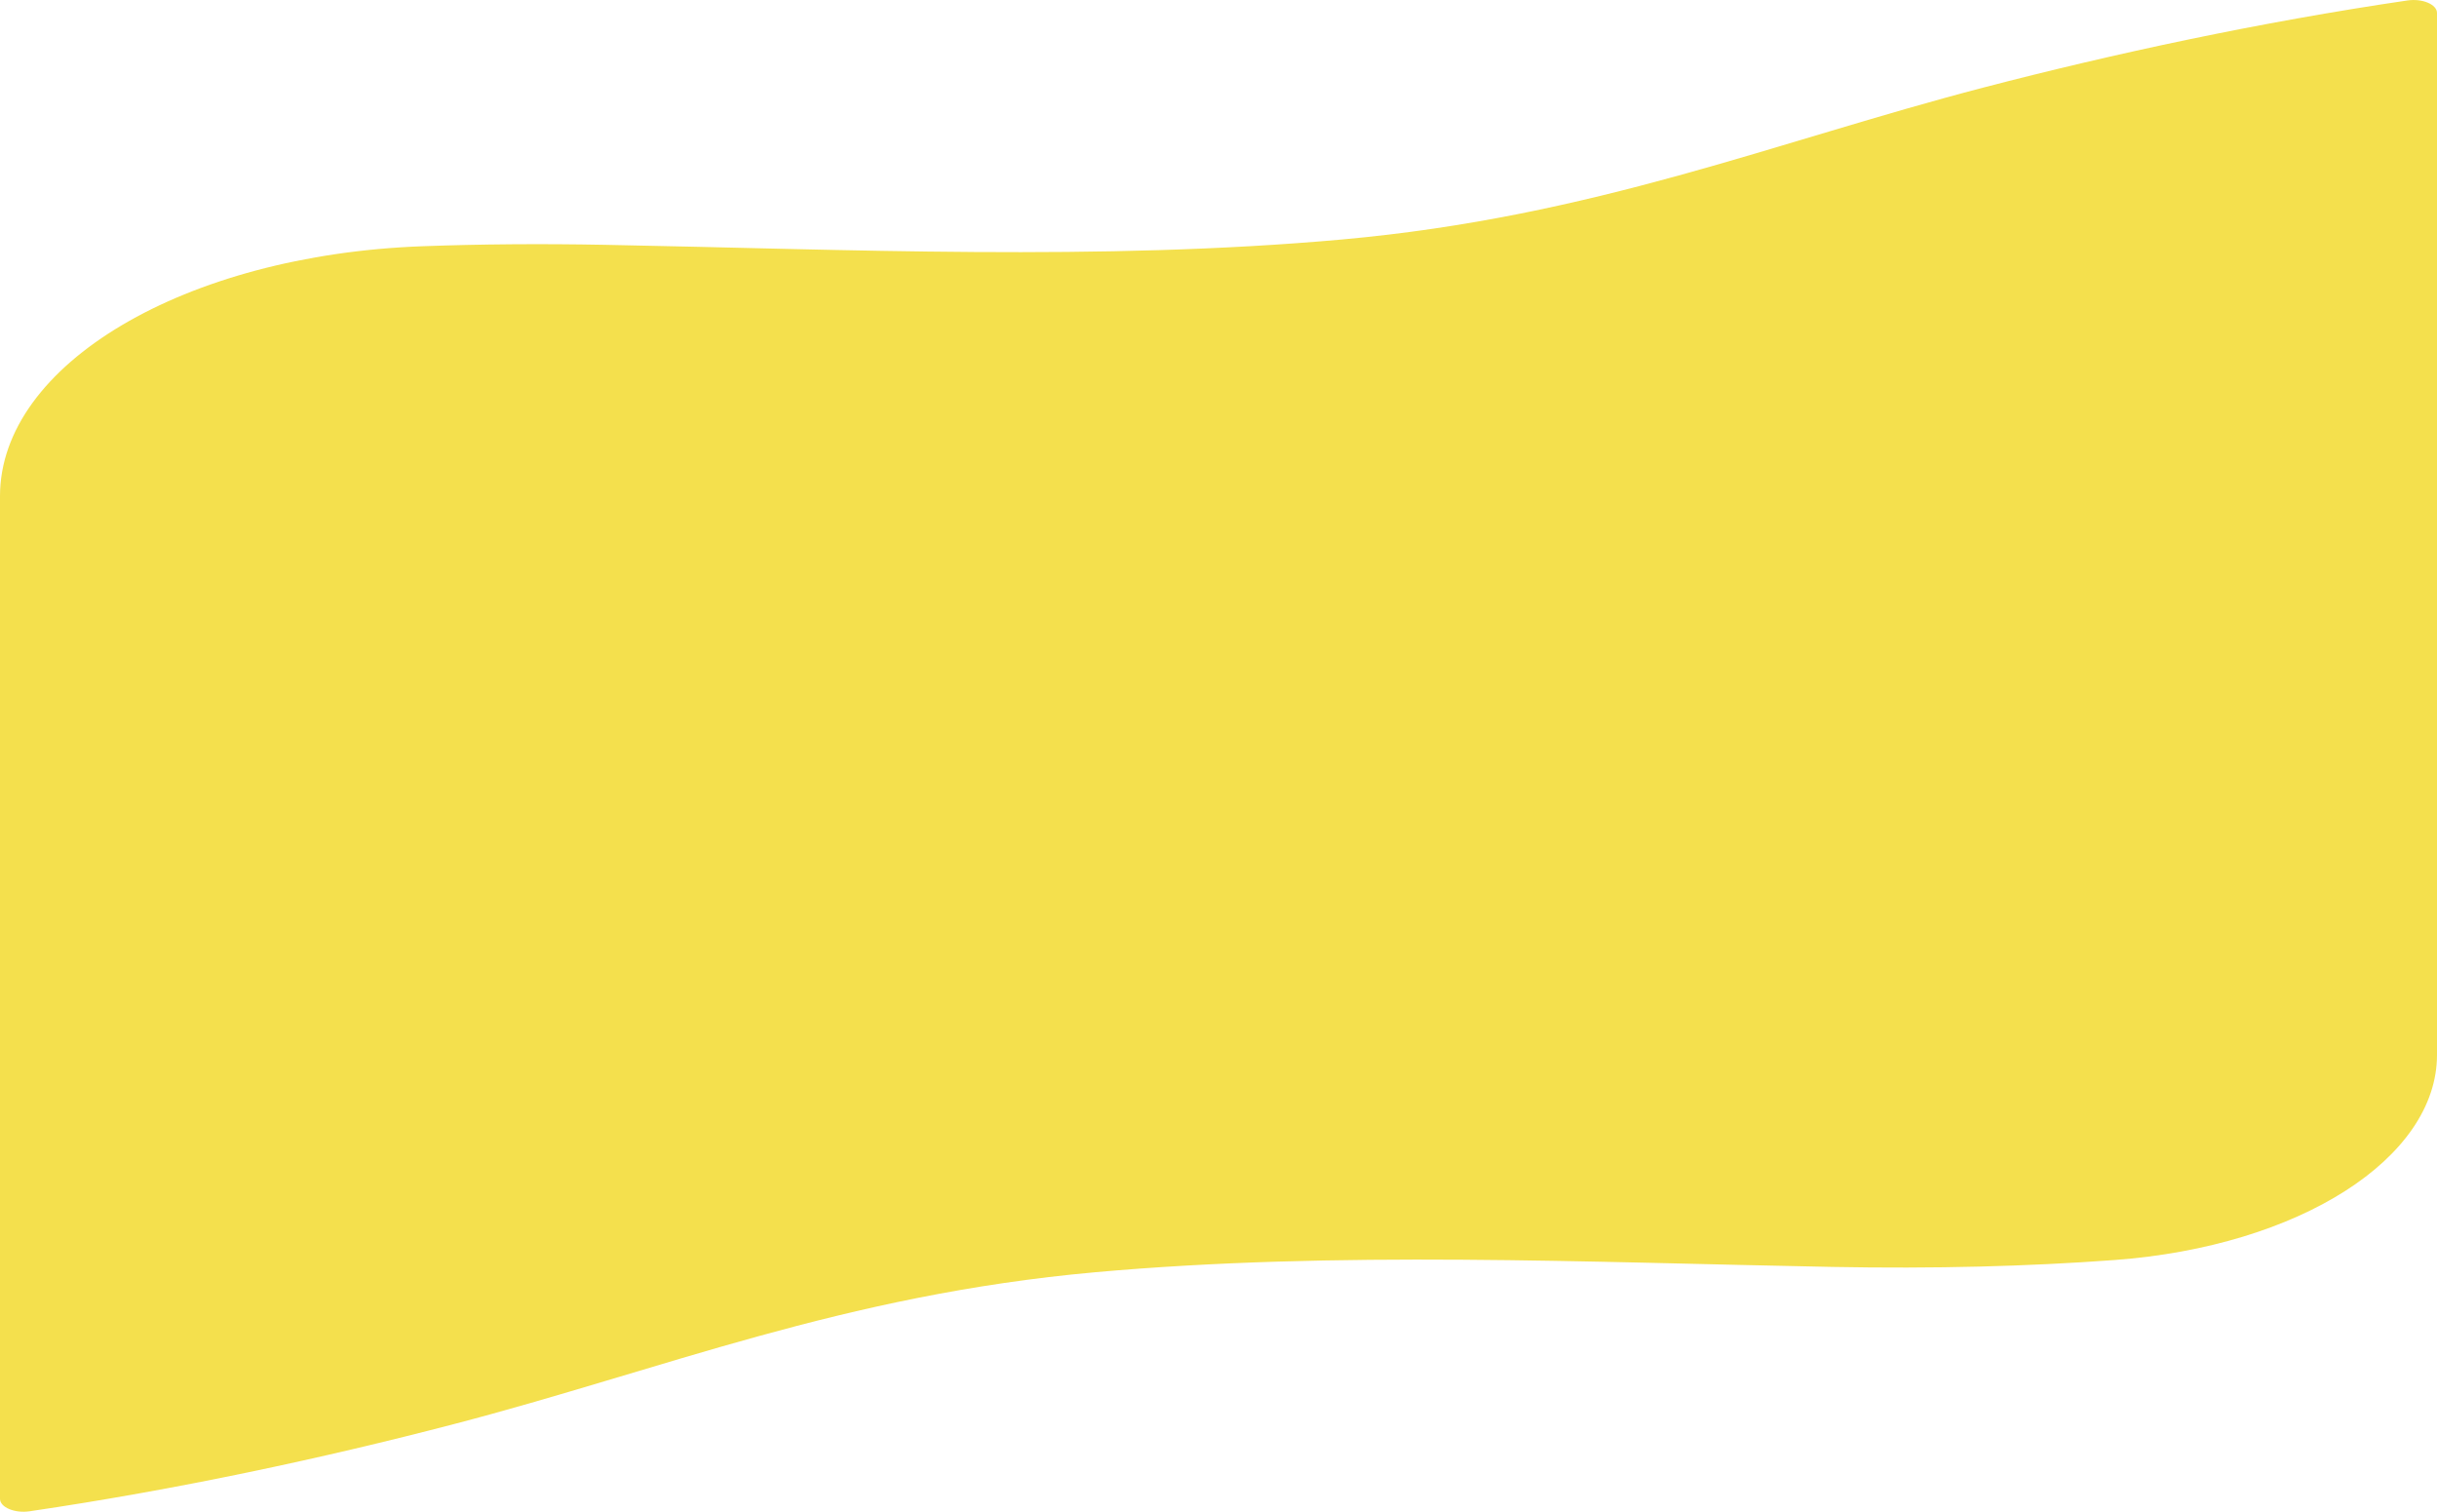 <svg width="611" height="379" viewBox="0 0 611 379" fill="none" xmlns="http://www.w3.org/2000/svg">
<path d="M611 173.084V3.246C611 1.116 607.344 -0.431 603.596 0.114C566.533 5.567 529.975 13.429 497.234 21.964C444.811 35.634 399.723 54.339 336.425 60.045C276.07 65.472 212.818 62.531 151.658 61.377C135.609 61.072 120.388 61.199 105.949 61.731C46.261 63.913 0 91.393 0 124.389V205.916V375.754C0 377.884 3.656 379.431 7.404 378.886C44.467 373.433 81.025 365.583 113.766 357.036C166.189 343.366 211.277 324.661 274.575 318.955C334.93 313.527 398.182 316.469 459.342 317.623C484.956 318.105 508.408 317.497 530.09 315.899C576.557 312.462 611 290.321 611 264.464V173.072V173.084Z" fill="#F4E04D"/>
</svg>

